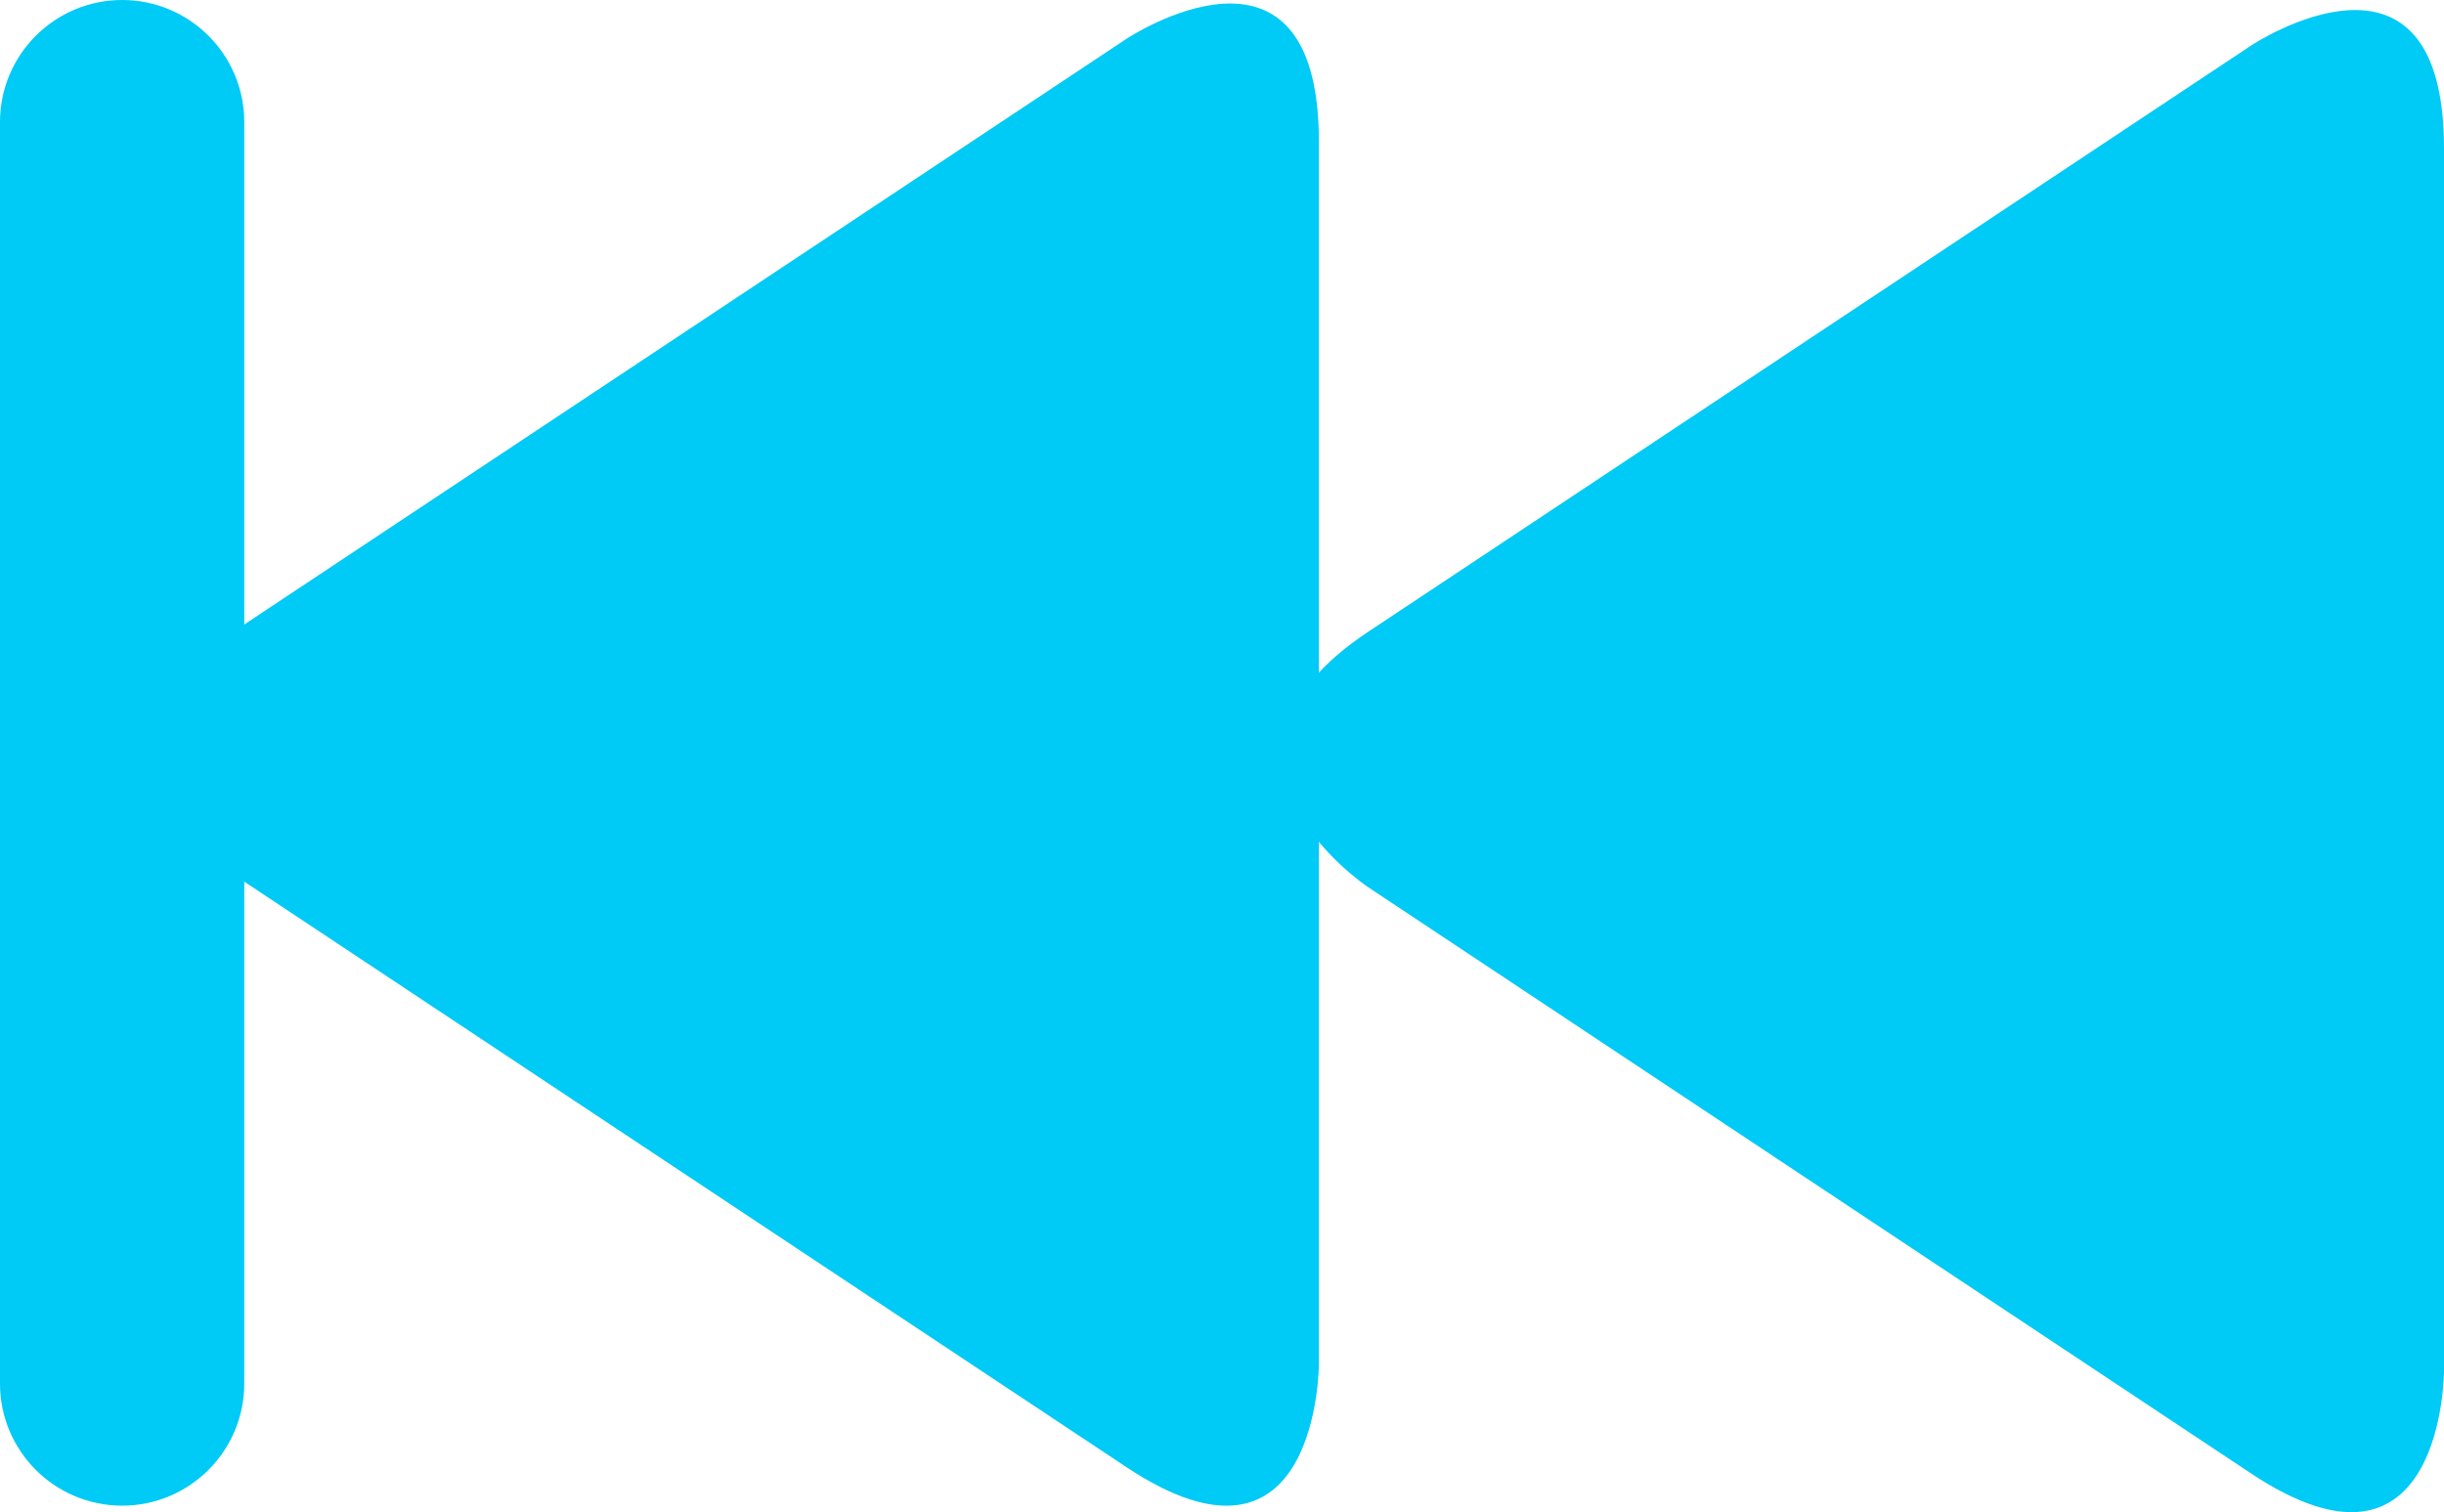 <?xml version="1.0" encoding="utf-8"?>
<!-- Generator: Adobe Illustrator 14.0.0, SVG Export Plug-In . SVG Version: 6.00 Build 43363)  -->
<!DOCTYPE svg PUBLIC "-//W3C//DTD SVG 1.1//EN" "http://www.w3.org/Graphics/SVG/1.1/DTD/svg11.dtd">
<svg version="1.1" id="Vrstva_1" xmlns="http://www.w3.org/2000/svg" xmlns:xlink="http://www.w3.org/1999/xlink" x="0px" y="0px"
	 width="15.008px" height="9.289px" viewBox="0 0 15.008 9.289" enable-background="new 0 0 15.008 9.289" xml:space="preserve">
<g>
	<path fill="#00CAF6" d="M6.918,9.012c1.181,0.784,1.181-0.634,1.181-0.634V0.871c0-1.417-1.181-0.633-1.181-0.633L1.492,3.841
		c-1.182,0.784,0,1.569,0,1.569L6.918,9.012z"/>
	<path fill="#00CAF6" d="M0,8.498c0,0.414,0.336,0.75,0.75,0.75S1.5,8.912,1.5,8.498V0.75C1.5,0.336,1.164,0,0.75,0S0,0.336,0,0.75
		V8.498"/>
	<path fill="#00CAF6" d="M13.826,9.052c1.182,0.783,1.182-0.633,1.182-0.633V0.911c0-1.417-1.182-0.633-1.182-0.633L8.401,3.881
		c-1.181,0.784,0,1.568,0,1.568L13.826,9.052z"/>
</g>
</svg>
